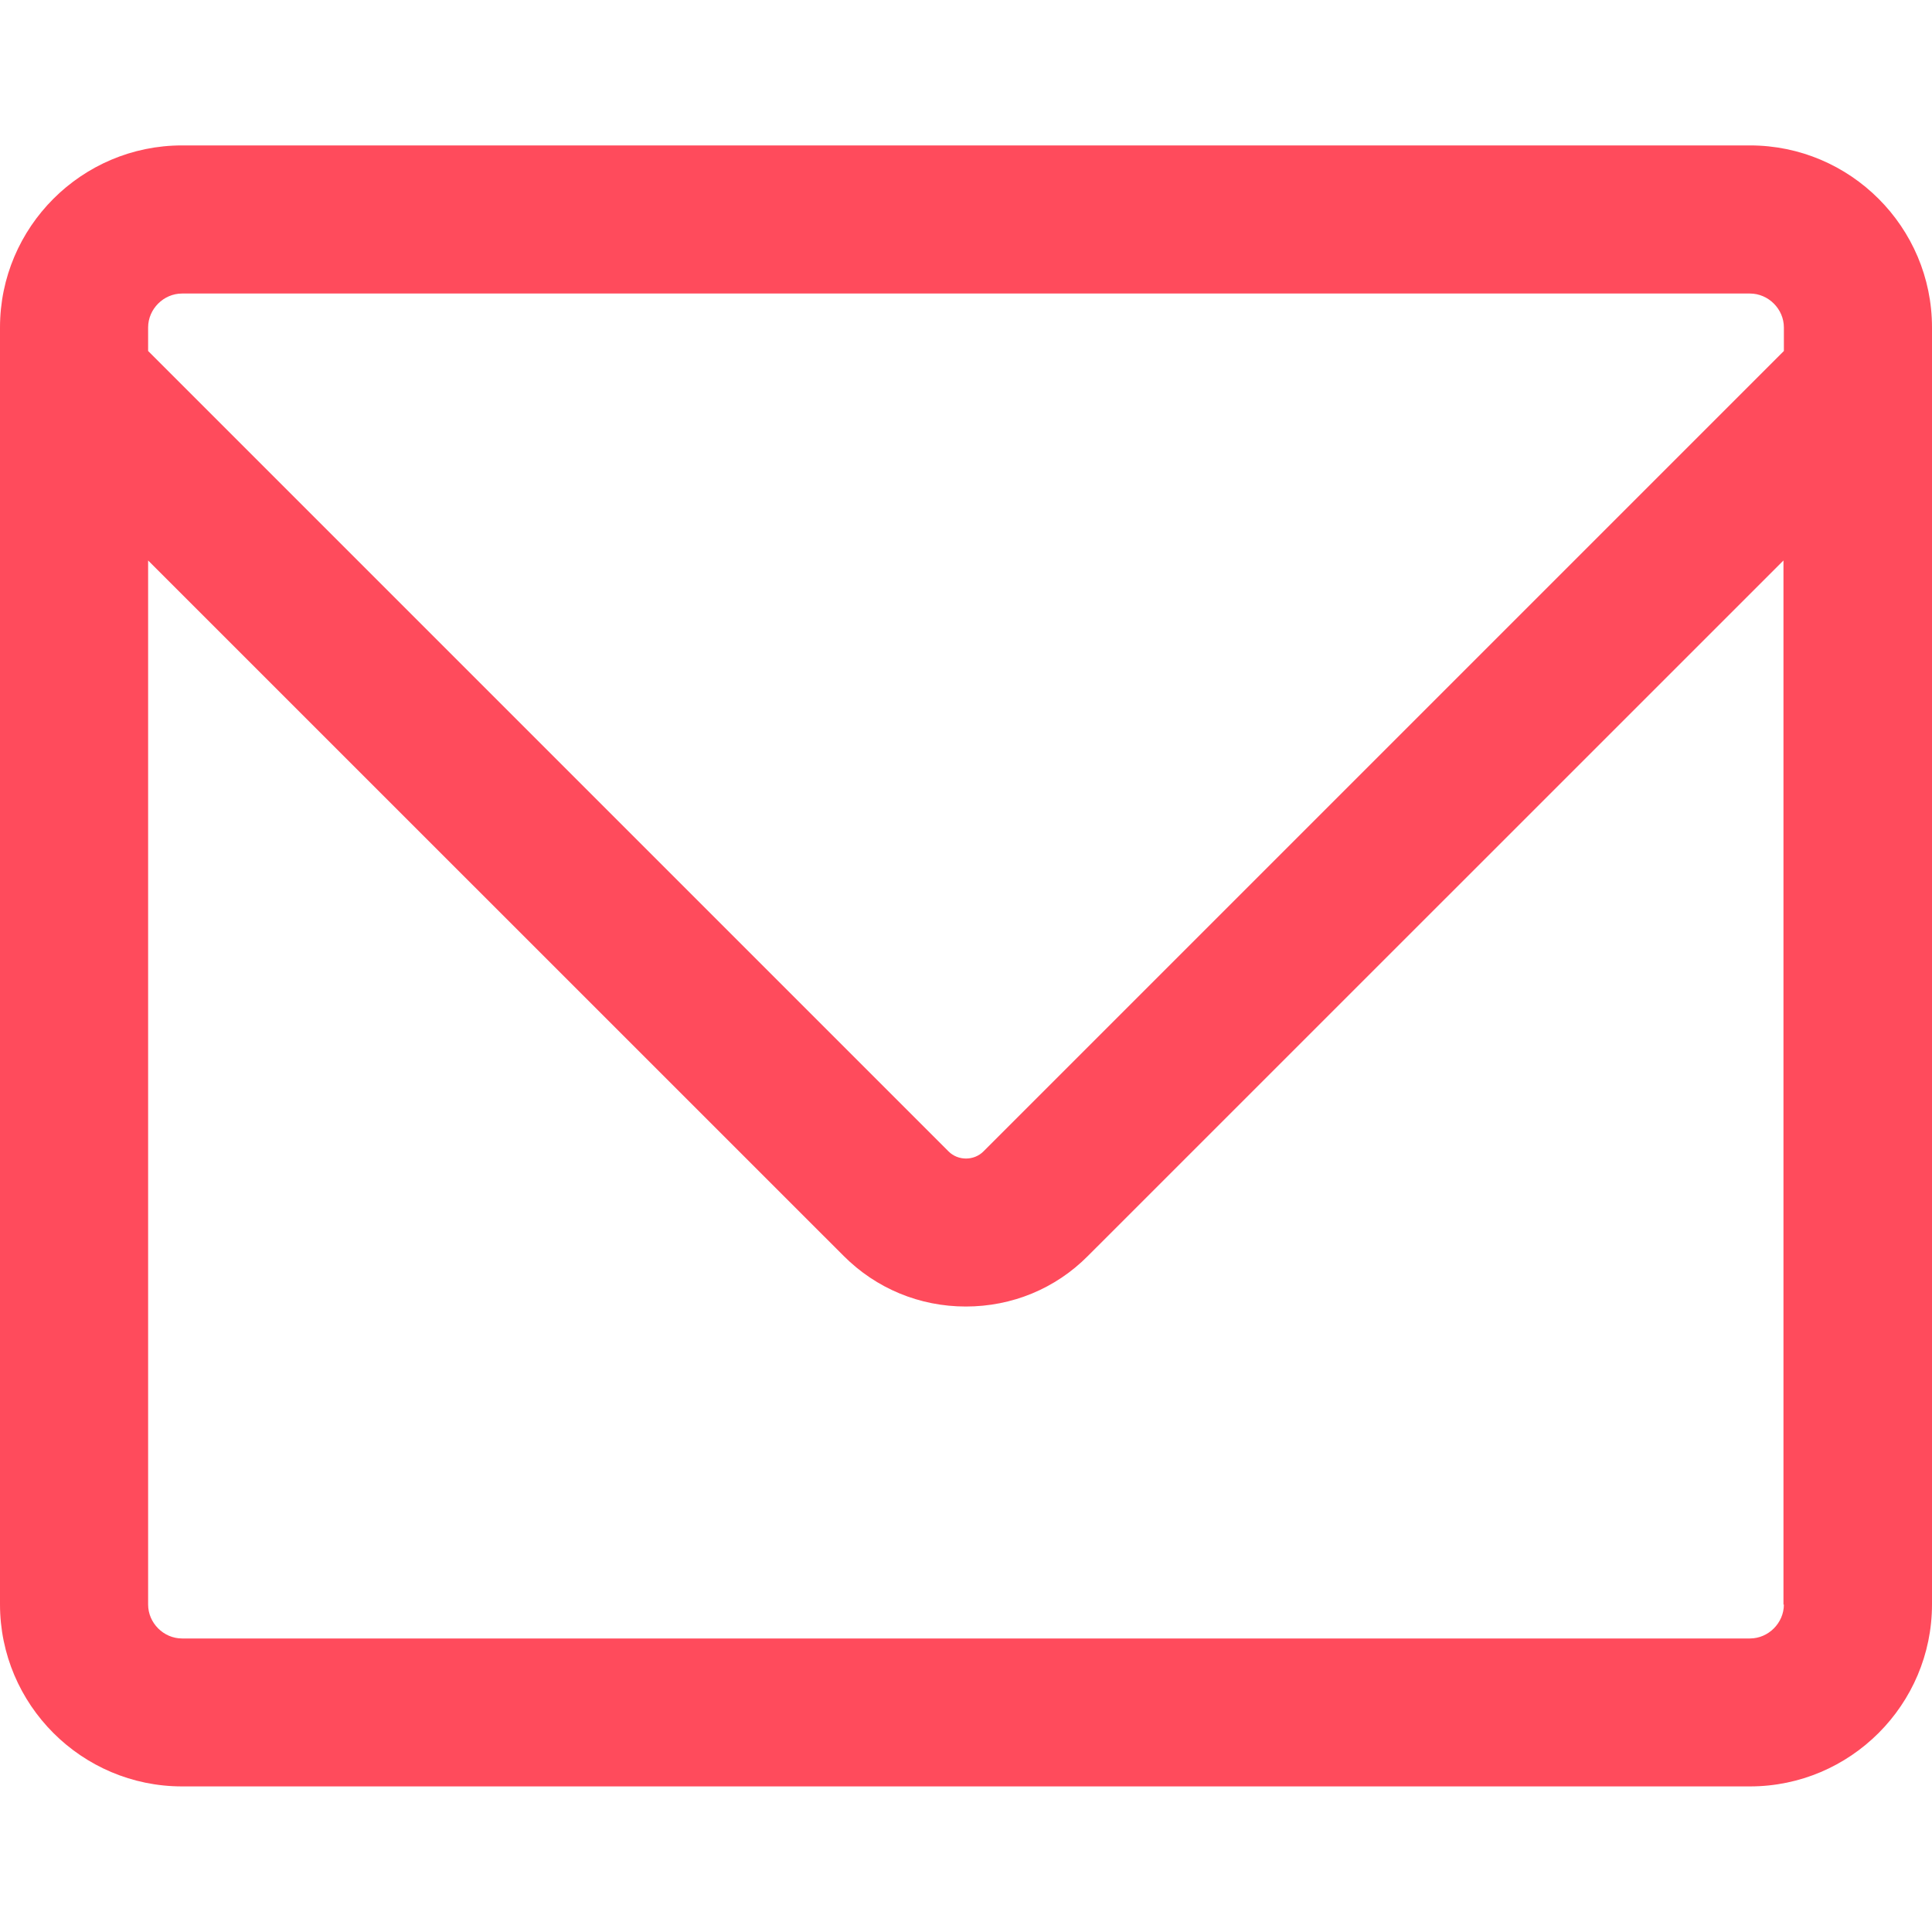 <svg xmlns="http://www.w3.org/2000/svg" xmlns:xlink="http://www.w3.org/1999/xlink" width="100" zoomAndPan="magnify" viewBox="0 0 75 75" height="100" preserveAspectRatio="xMidYMid meet" version="1.0"><defs><clipPath id="5576f4e2d4"><path d="M 0 5.621 L 75 5.621 L 75 69.371 L 0 69.371 Z M 0 5.621 " clip-rule="nonzero"/></clipPath></defs><g clip-path="url(#5576f4e2d4)"><path fill="#ff4b5c" d="M 67.934 5.645 L 7.066 5.645 C 3.172 5.645 0 8.816 0 12.711 L 0 62.281 C 0 66.176 3.172 69.348 7.066 69.348 L 67.934 69.348 C 71.828 69.348 75 66.176 75 62.281 L 75 12.711 C 75 8.816 71.828 5.645 67.934 5.645 Z M 5.75 12.711 C 5.75 11.996 6.352 11.395 7.066 11.395 L 67.934 11.395 C 68.648 11.395 69.25 11.996 69.25 12.711 L 69.25 13.625 L 38.176 44.699 C 37.809 45.066 37.191 45.066 36.824 44.699 L 5.75 13.625 Z M 69.25 62.289 C 69.25 63.004 68.648 63.605 67.934 63.605 L 7.066 63.605 C 6.352 63.605 5.75 63.004 5.75 62.289 L 5.75 21.758 L 32.75 48.754 C 34.012 50.02 35.699 50.719 37.492 50.719 C 39.285 50.719 40.973 50.027 42.234 48.754 L 69.234 21.758 L 69.234 62.289 Z M 69.25 62.289 " fill-opacity="1" fill-rule="nonzero"/></g></svg>